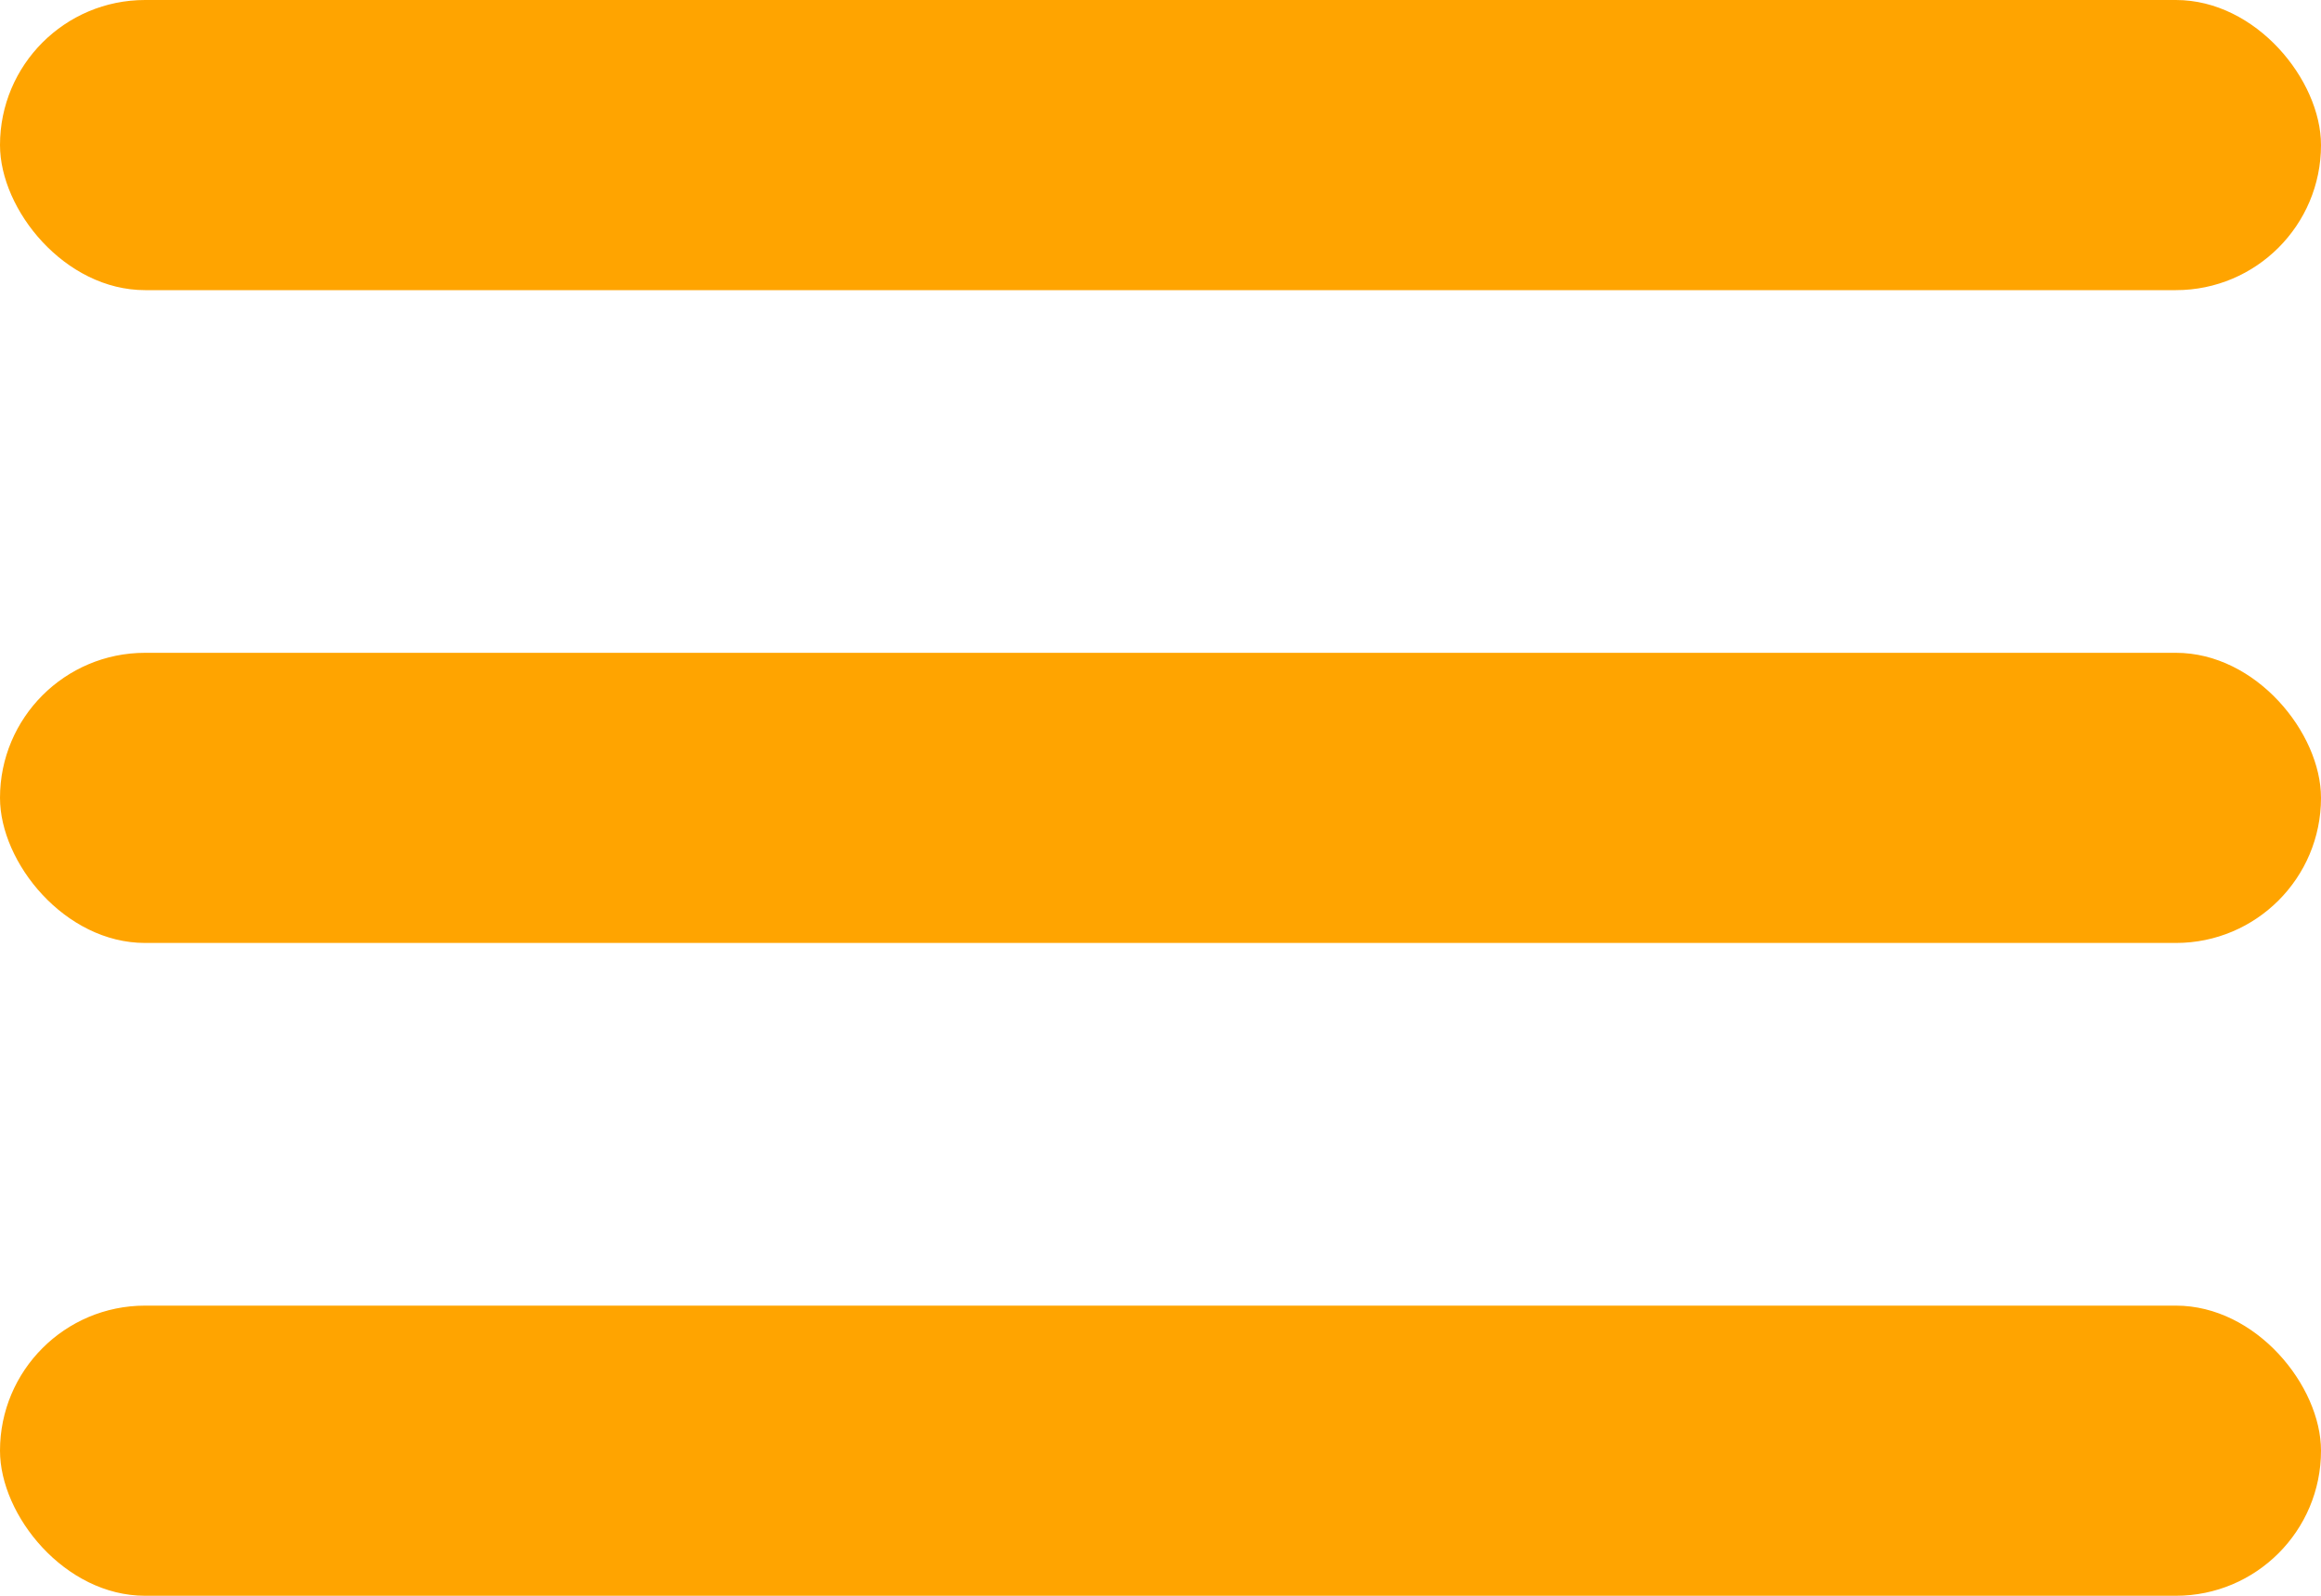 <svg xmlns="http://www.w3.org/2000/svg" width="32" height="22" viewBox="0 0 32 22">
    <rect id="Rectangle_1" data-name="Rectangle 1" width="32" height="4" rx="2" fill="#ffa400"/>
    <rect id="Rectangle_2" data-name="Rectangle 2" width="32" height="4" rx="2" transform="translate(0 9)" fill="#ffa400"/>
    <rect id="Rectangle_3" data-name="Rectangle 3" width="32" height="4" rx="2" transform="translate(0 18)" fill="#ffa400"/>
</svg>
